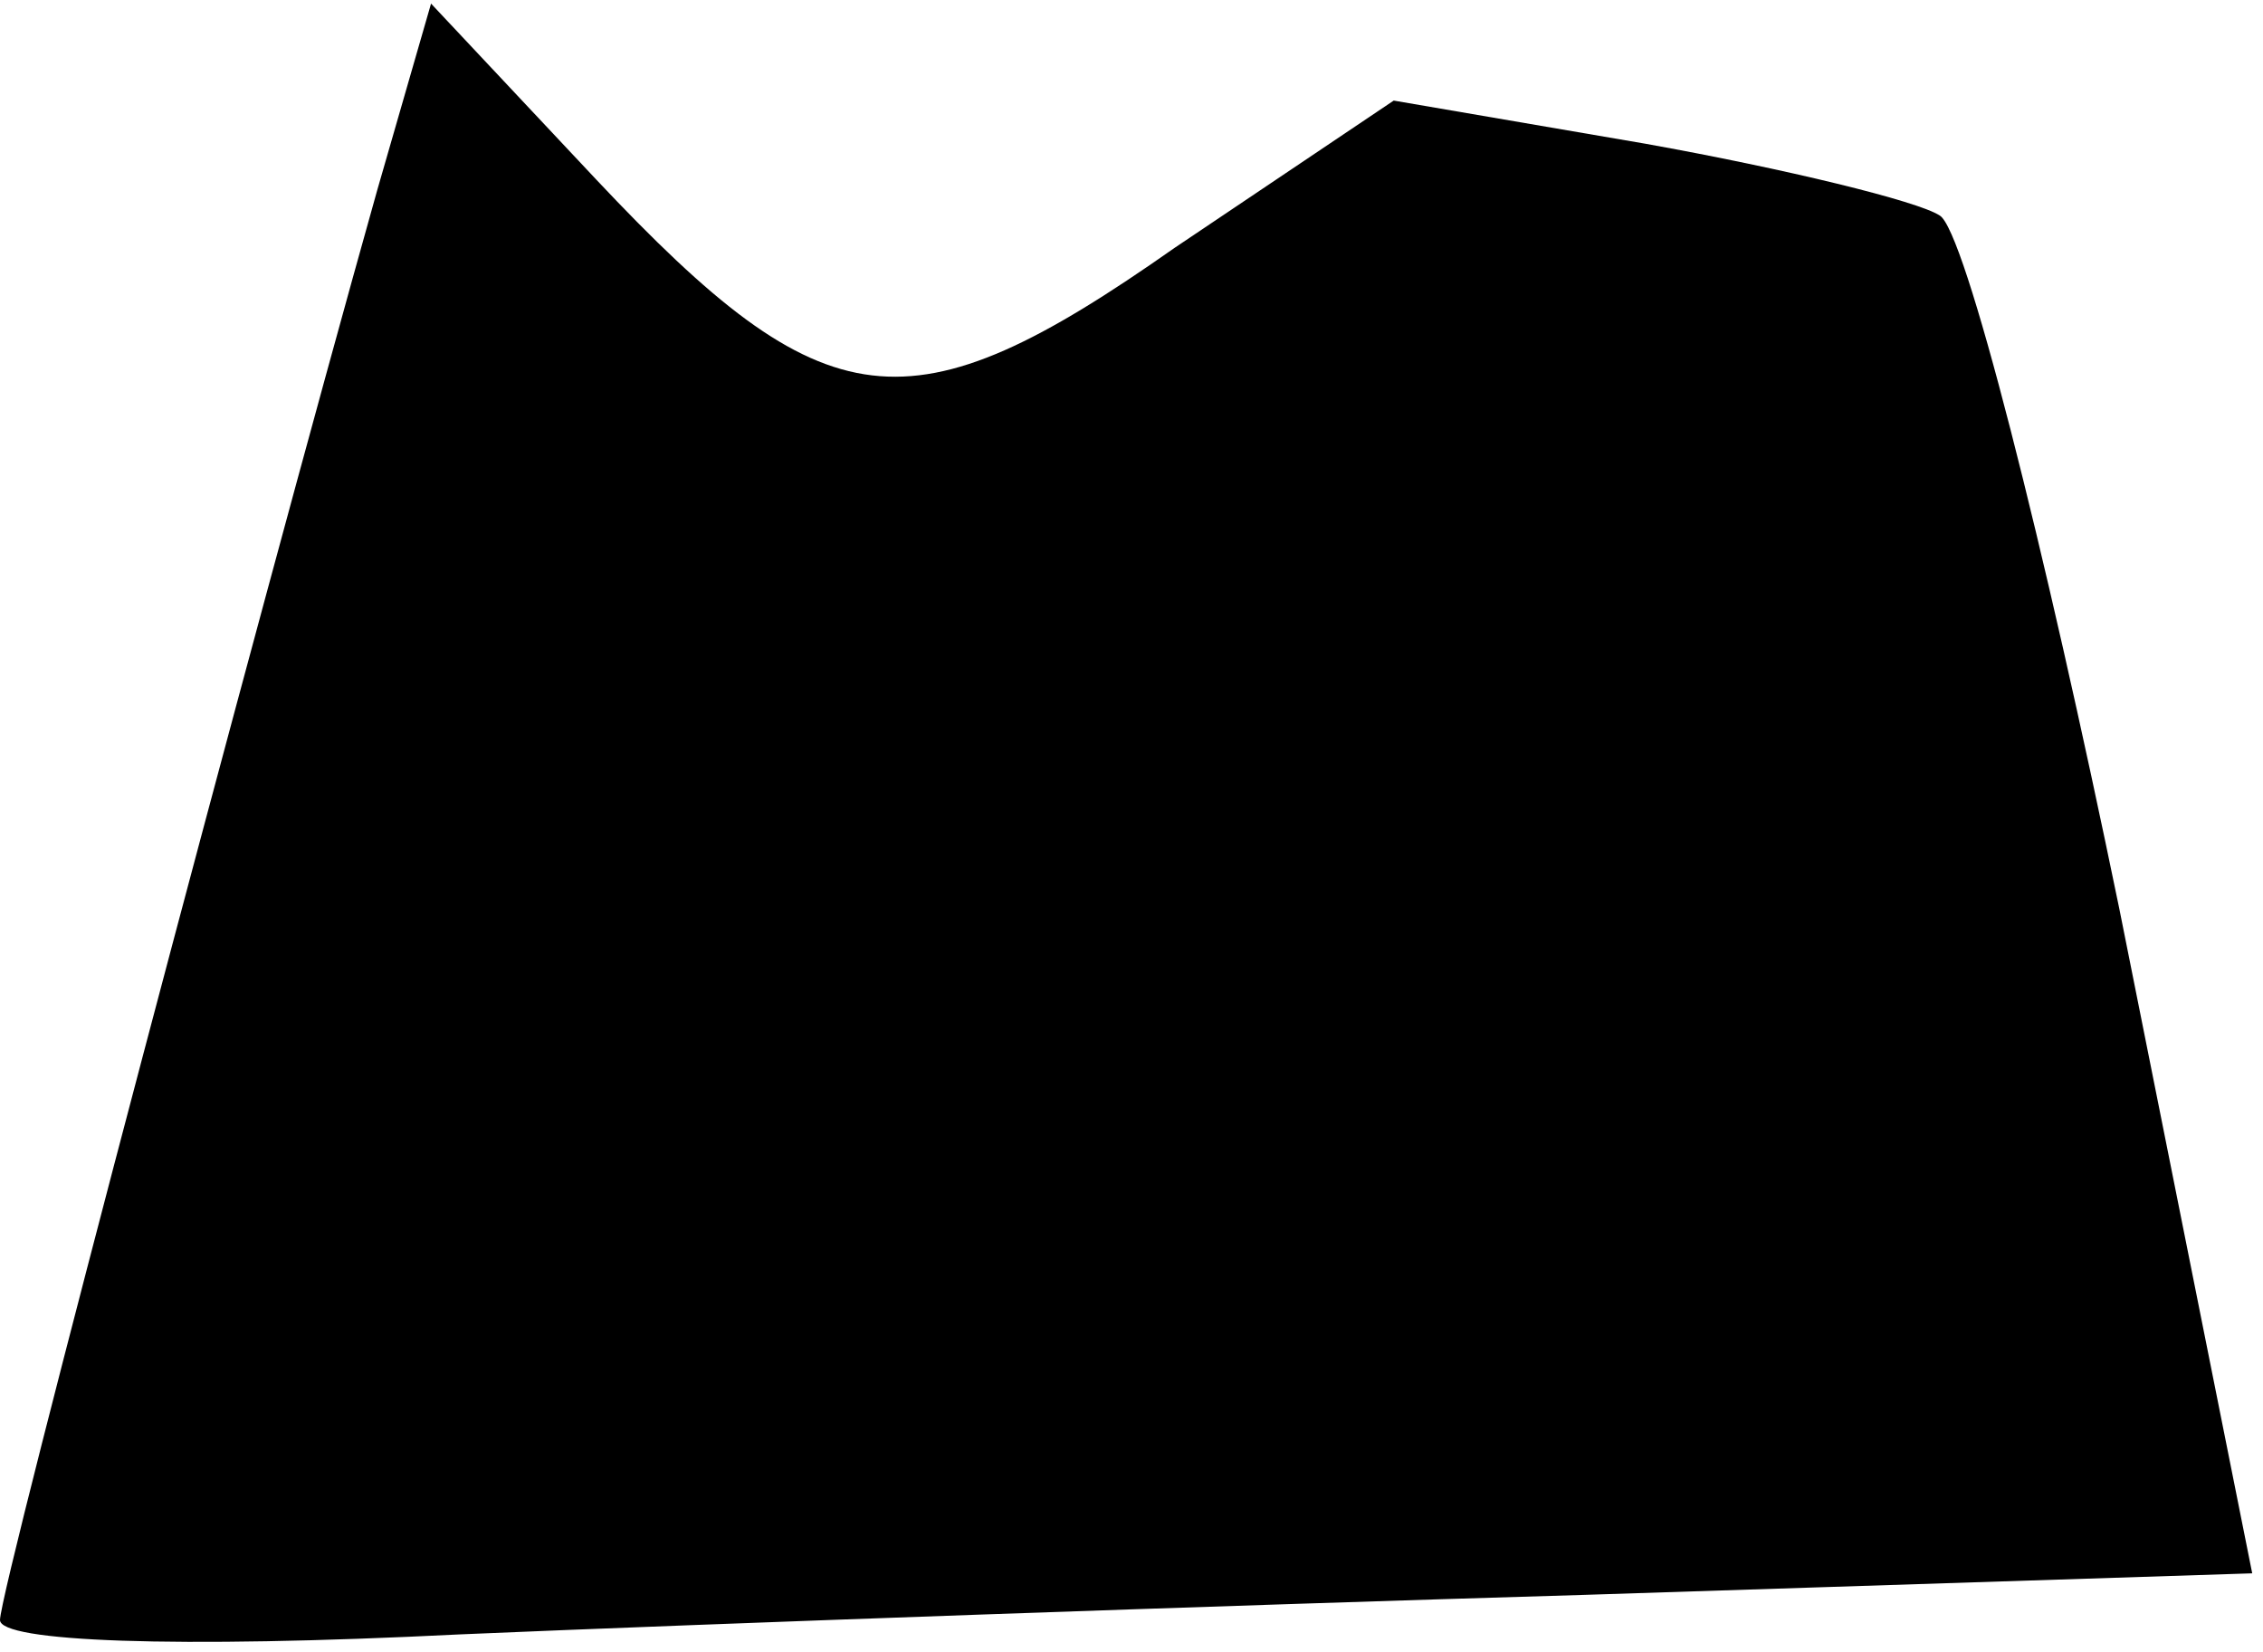 <?xml version="1.0" standalone="no"?>
<!DOCTYPE svg PUBLIC "-//W3C//DTD SVG 20010904//EN"
 "http://www.w3.org/TR/2001/REC-SVG-20010904/DTD/svg10.dtd">
<svg version="1.0" xmlns="http://www.w3.org/2000/svg"
 width="63pt" height="46pt" viewBox="0 0 63 46"
 preserveAspectRatio="xMidYMid meet">
<g transform="translate(0,46) scale(0.1,-0.1)"
fill="#000000" stroke="none">
<path fill="#000000" stroke="none" d="M105 407 c-34 -121 -105 -389 -105
-398 0 -6 48 -8 128 -4 70 3 211 8 313 11 l186 6 -37 185 c-21 102 -43 189
-50 193 -6 4 -43 13 -82 20 l-70 12 -61 -41 c-74 -52 -97 -49 -161 19 l-46 49
-15 -52z"/>
</g>
</svg>
